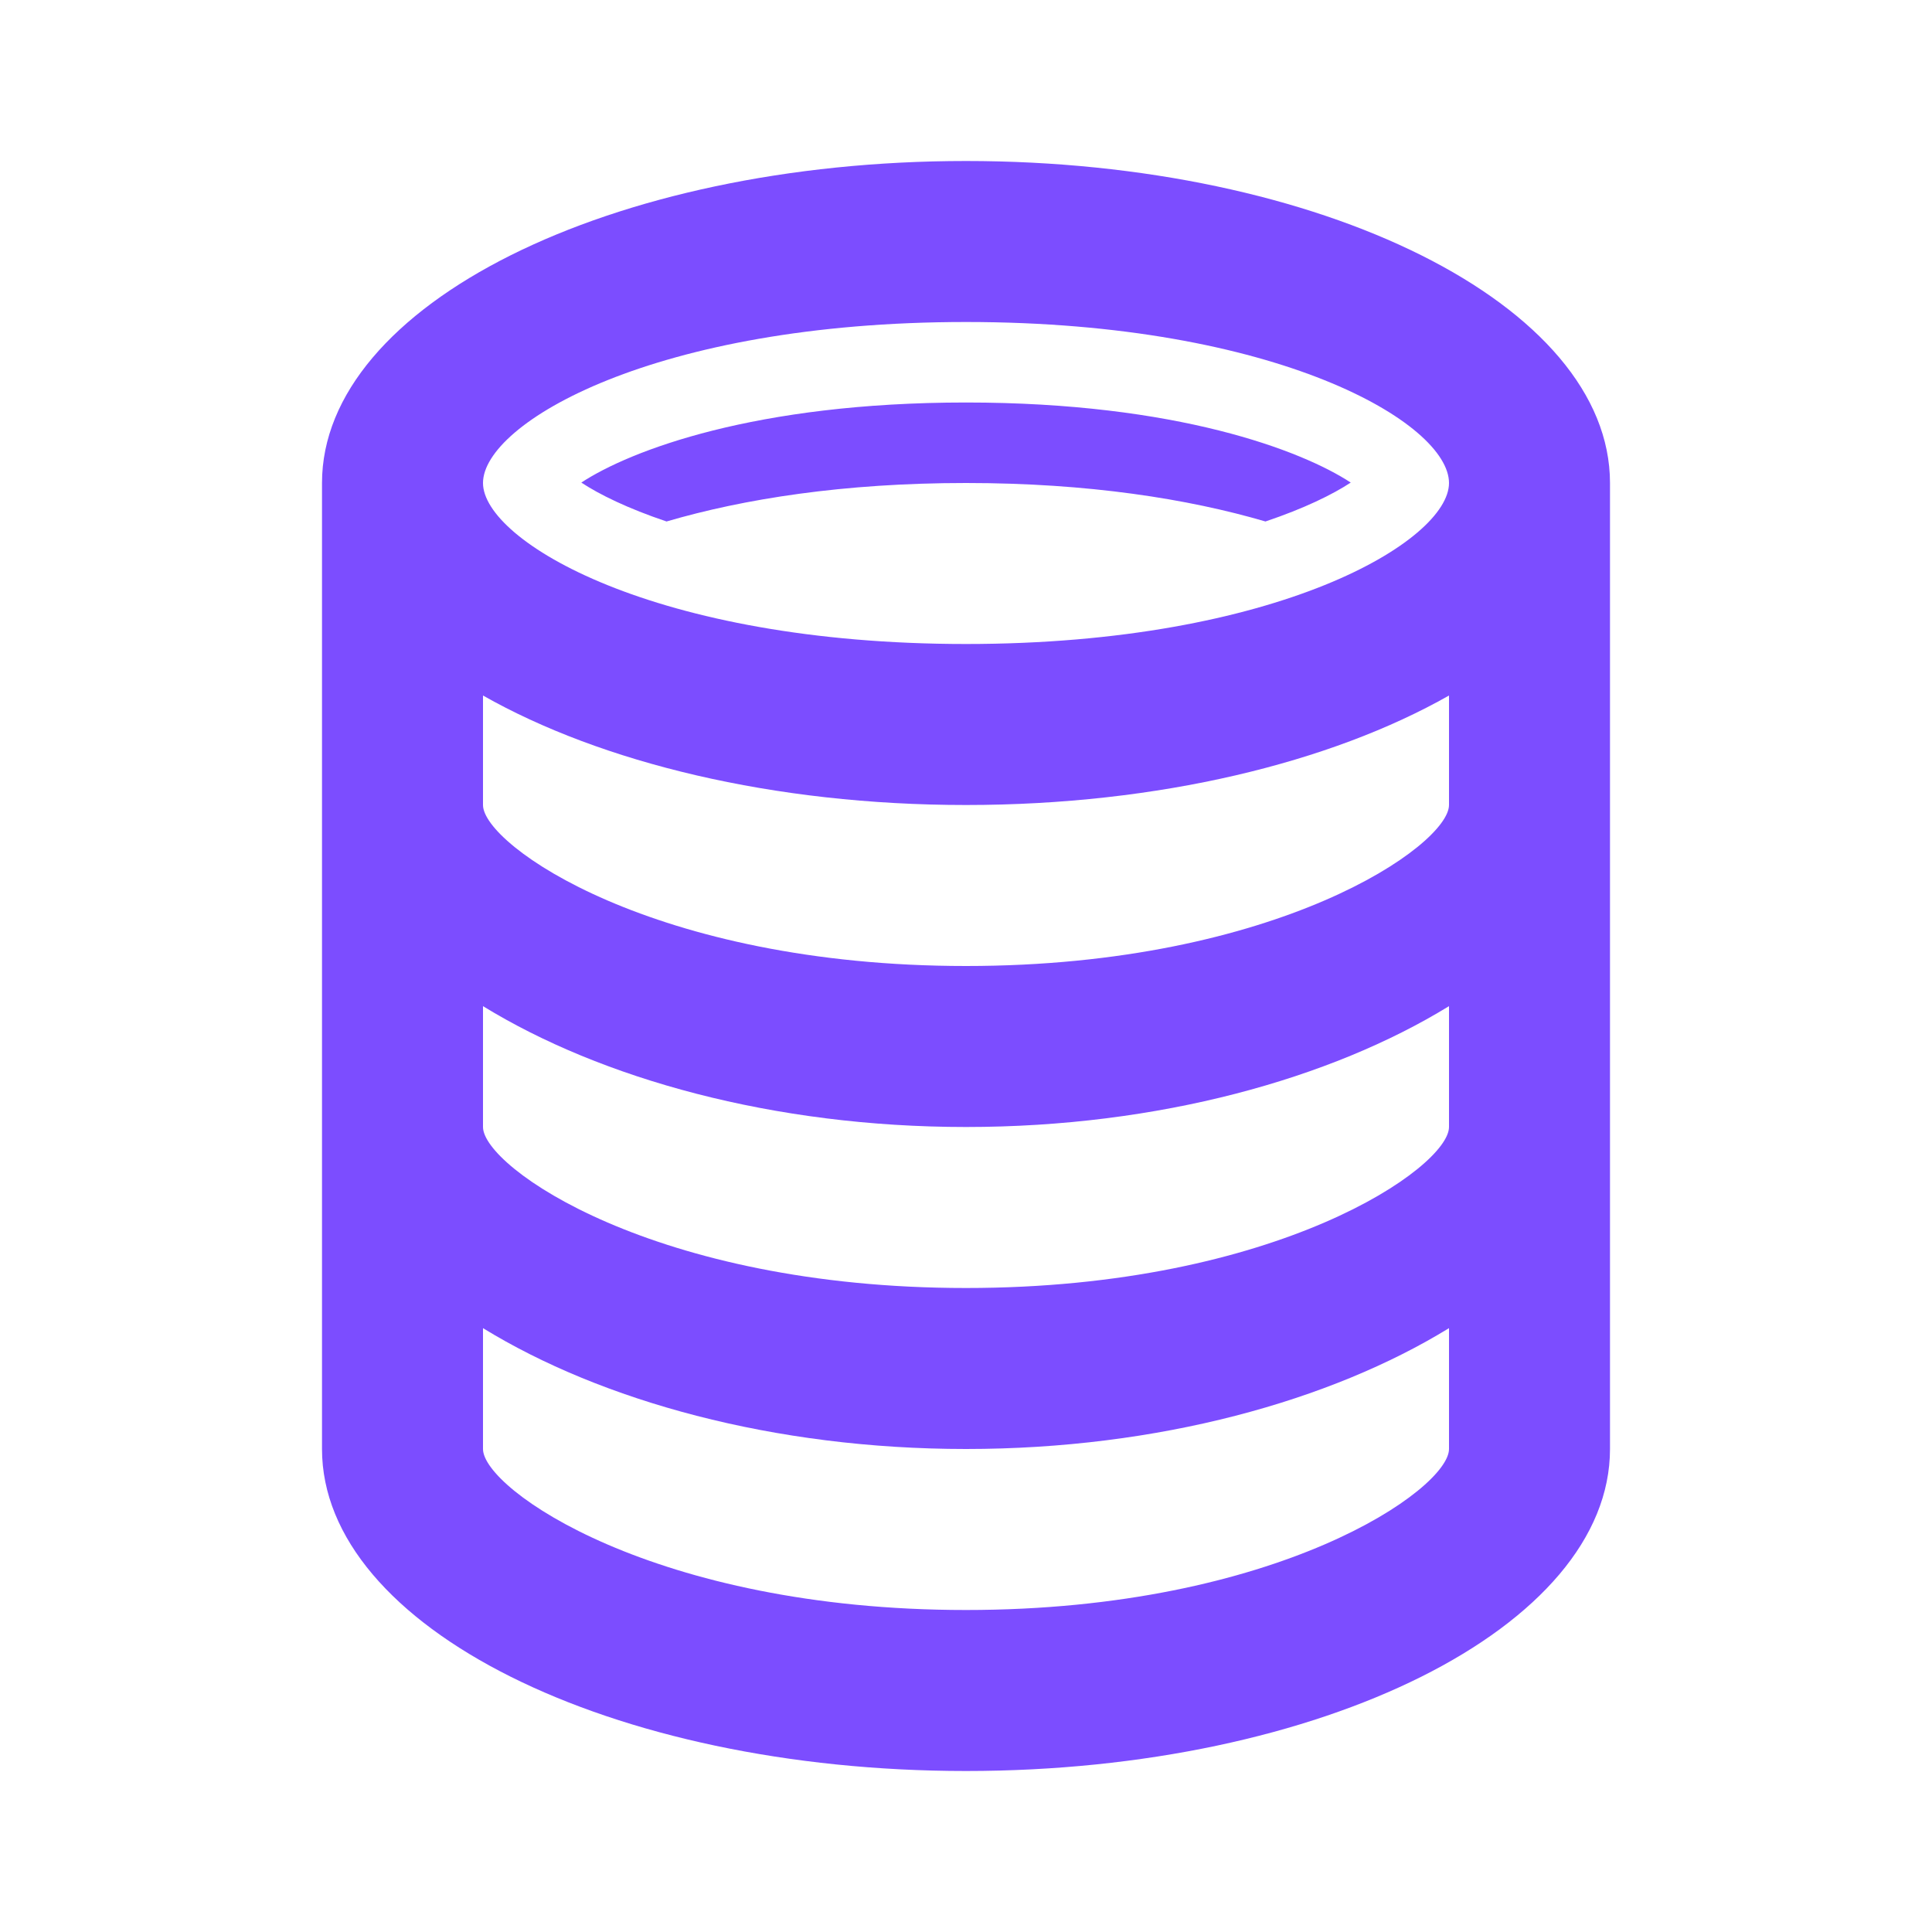 <svg xmlns="http://www.w3.org/2000/svg" width="36" height="36" viewBox="0 0 36 36">
  <g fill="none" fill-rule="evenodd">
    <polygon points="0 0 36 0 36 36 0 36"/>
    <path fill="#7C4DFF" d="M18,12 C23.808,12 27,10.077 27,9 C27,7.888 23.808,6 18,6 C12.192,6 9,7.888 9,9 C9,10.077 12.192,12 18,12 Z M27,15 L27,12.96 C24.801,14.208 21.59,15 18,15 C14.411,15 11.199,14.208 9,12.96 L9,15 C9,15.747 12.192,18 18,18 C23.808,18 27,15.747 27,15 Z M27,21 L27,18.748 C24.801,20.099 21.59,21 18,21 C14.411,21 11.199,20.099 9,18.748 L9,21 C9,21.747 12.192,24 18,24 C23.808,24 27,21.747 27,21 Z M27,27 L27,24.748 C24.801,26.099 21.59,27 18,27 C14.411,27 11.199,26.099 9,24.748 L9,27 C9,27.747 12.192,30 18,30 C23.808,30 27,27.747 27,27 Z M18,3 C24.627,3 30,5.686 30,9 L30,12 L30,14.625 L30,18 L30,20.625 L30,27 C30,30.314 24.627,33 18,33 C11.373,33 6,30.314 6,27 L6,20.625 L6,18 L6,14.625 L6,12 L6,9 C6,5.686 11.373,3 18,3 Z M18,9 C15.719,9 13.858,9.296 12.42,9.717 C11.698,9.474 11.168,9.214 10.832,8.992 C11.745,8.393 14.075,7.5 18,7.5 C21.925,7.5 24.255,8.393 25.169,8.992 C24.832,9.214 24.302,9.474 23.58,9.717 C22.142,9.296 20.28,9 18,9 Z"/>
  </g>
</svg>
